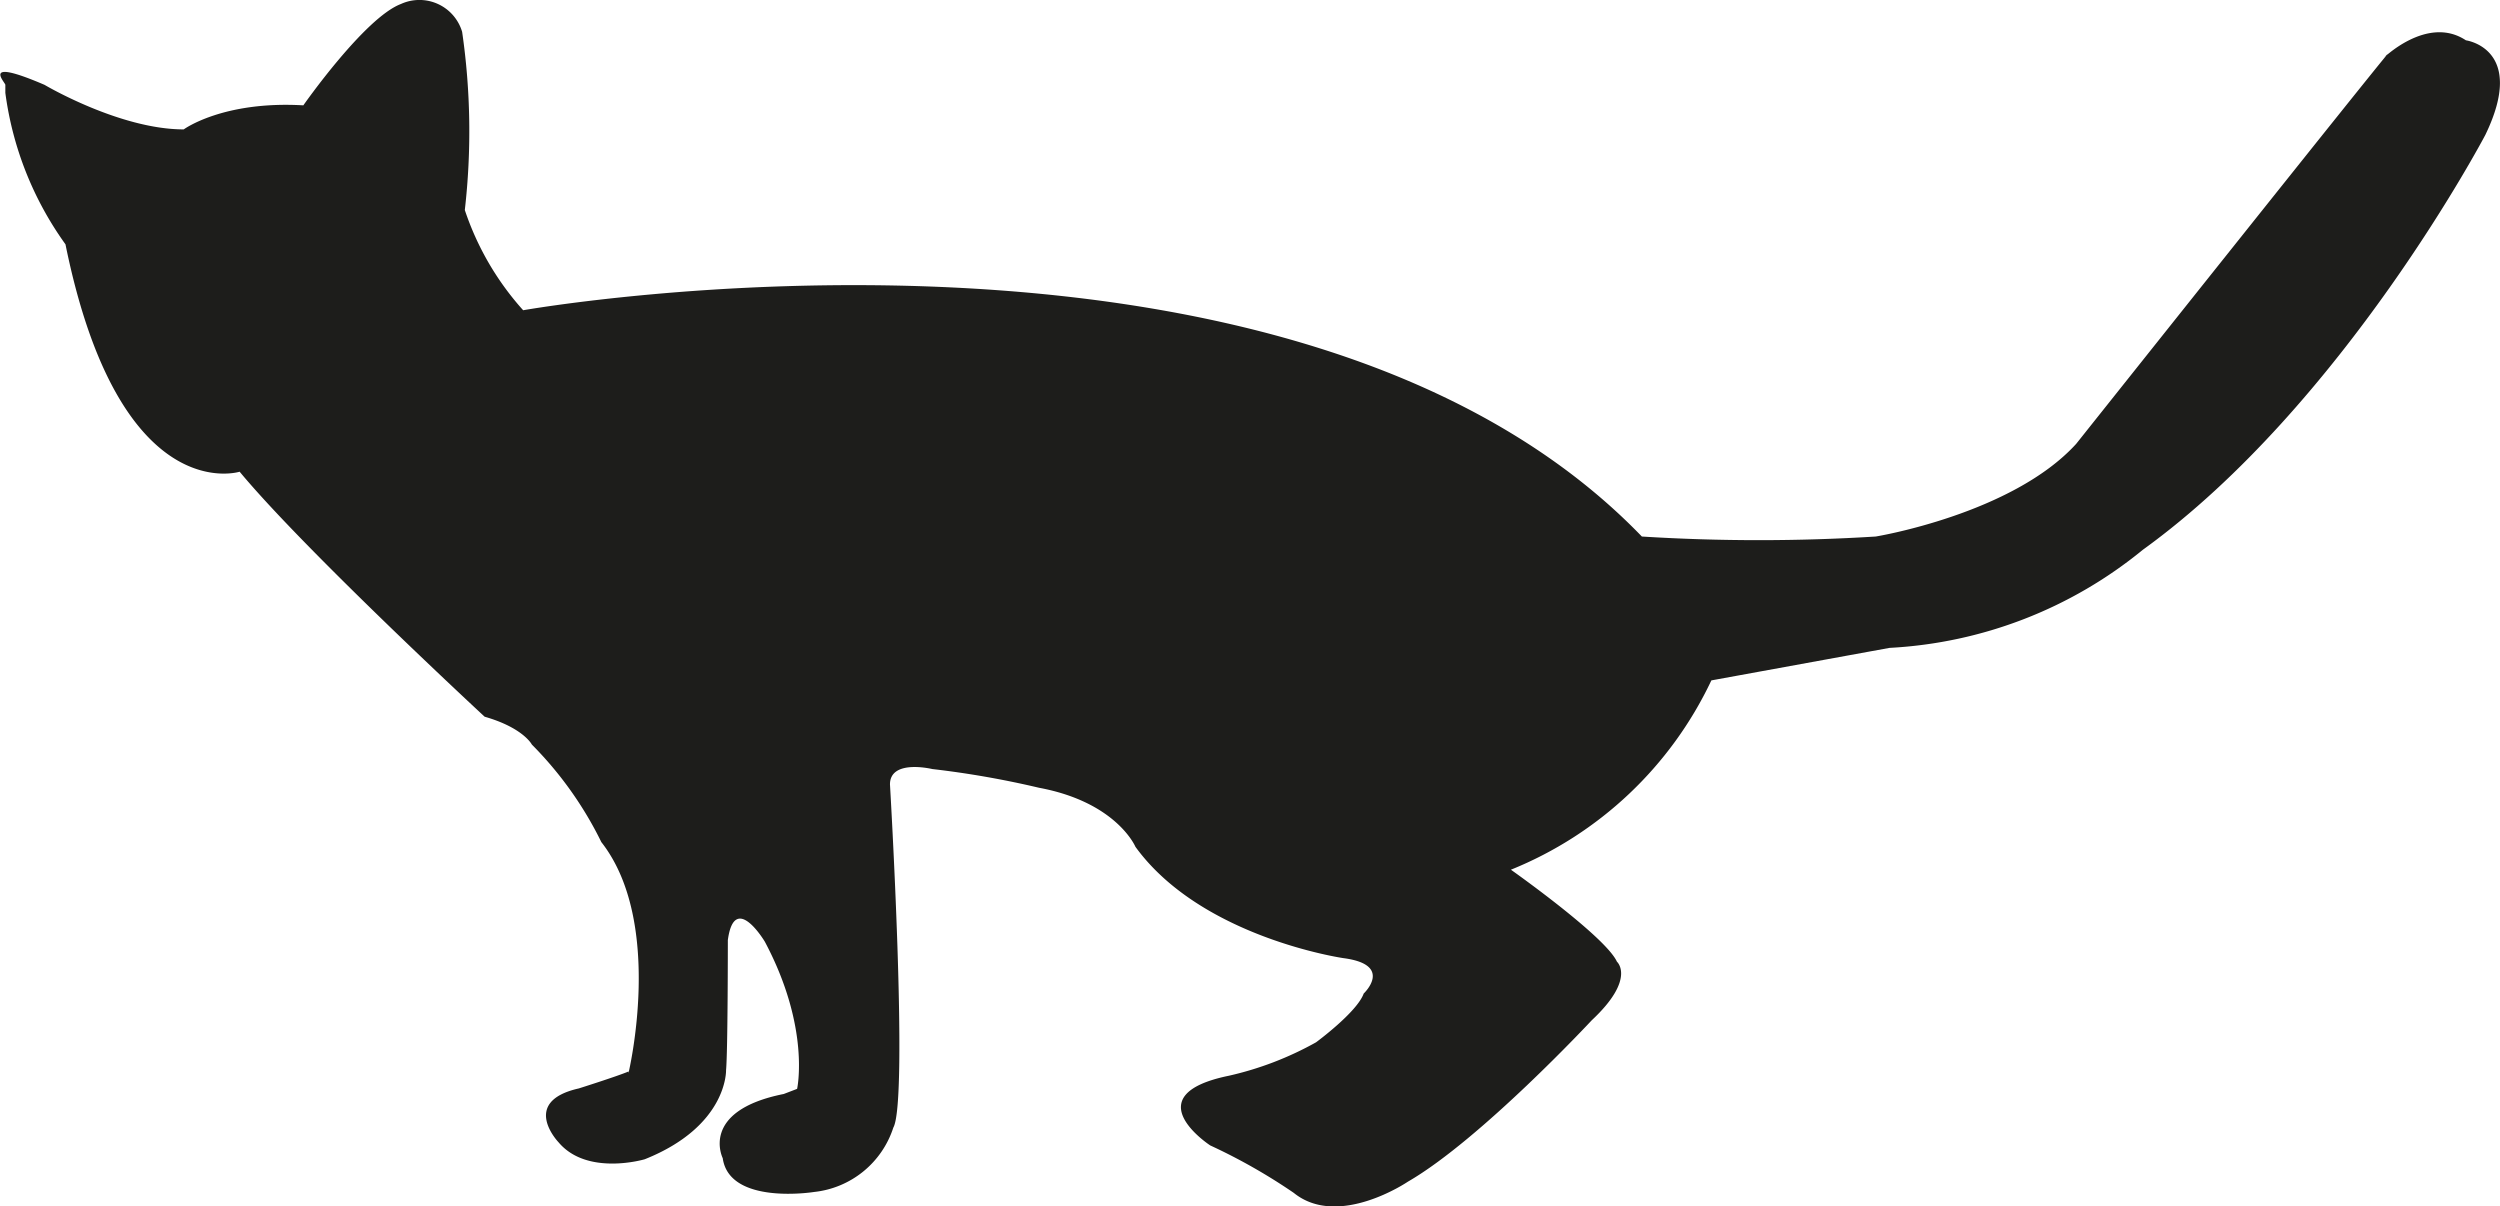 <svg xmlns="http://www.w3.org/2000/svg" viewBox="0 0 112.25 54.17"><defs><style>.cls-1{fill:#1d1d1b;fill-rule:evenodd;}</style></defs><title>cats</title><g id="Layer_2" data-name="Layer 2"><g id="Layer_1-2" data-name="Layer 1"><path class="cls-1" d="M28.22,48.18S29.84,41.43,27,37.81a16.51,16.51,0,0,0-3.12-4.38s-.38-.75-2.12-1.25c0,0-8.08-7.48-11-11,0,0-5.4,1.71-7.82-10.21A15,15,0,0,1,.24,4.17c0-.12,0-.25,0-.36S-.91,2.56,2,3.81c0,0,3.37,2,6.25,2,0,0,1.75-1.29,5.37-1.08,0,0,2.75-3.93,4.38-4.55a2,2,0,0,1,2.75,1.25,31.09,31.09,0,0,1,.12,8,12.77,12.77,0,0,0,2.62,4.5S58,7.81,73.72,24.09a84.5,84.5,0,0,0,10.5,0s6.12-1,9-4.16c0,0,13.75-17.28,14-17.52l-.25.24s2-2,3.75-.84c0,0,2.75.37.87,4.25,0,0-6.37,12.12-15.37,18.62a19.58,19.58,0,0,1-11.38,4.41l-8,1.46a17,17,0,0,1-9,8.5s4.25,3,4.76,4.13c0,0,.87.76-1.13,2.63,0,0-5,5.37-8.26,7.25,0,0-3.12,2.12-5.12.5a25.75,25.75,0,0,0-3.75-2.13s-3.46-2.25.84-3.13a14.61,14.61,0,0,0,3.91-1.5s1.84-1.35,2.14-2.19c0,0,1.37-1.29-.91-1.59,0,0-6.38-.92-9.34-5,0,0-.84-2-4.33-2.65a41.56,41.56,0,0,0-4.79-.84s-1.9-.46-1.9.69c0,0,.84,14.2.15,15.41a4.21,4.21,0,0,1-3.56,2.89s-3.8.61-4.1-1.52c0,0-1.06-2.12,2.74-2.88l.6-.23s.61-2.74-1.45-6.61c0,0-1.36-2.28-1.66-.07,0,0,0,5-.08,5.84,0,0,.08,2.51-3.65,4,0,0-2.58.77-3.87-.76,0,0-1.75-1.82.91-2.42,0,0,1.71-.54,2.23-.76"/></g></g></svg>